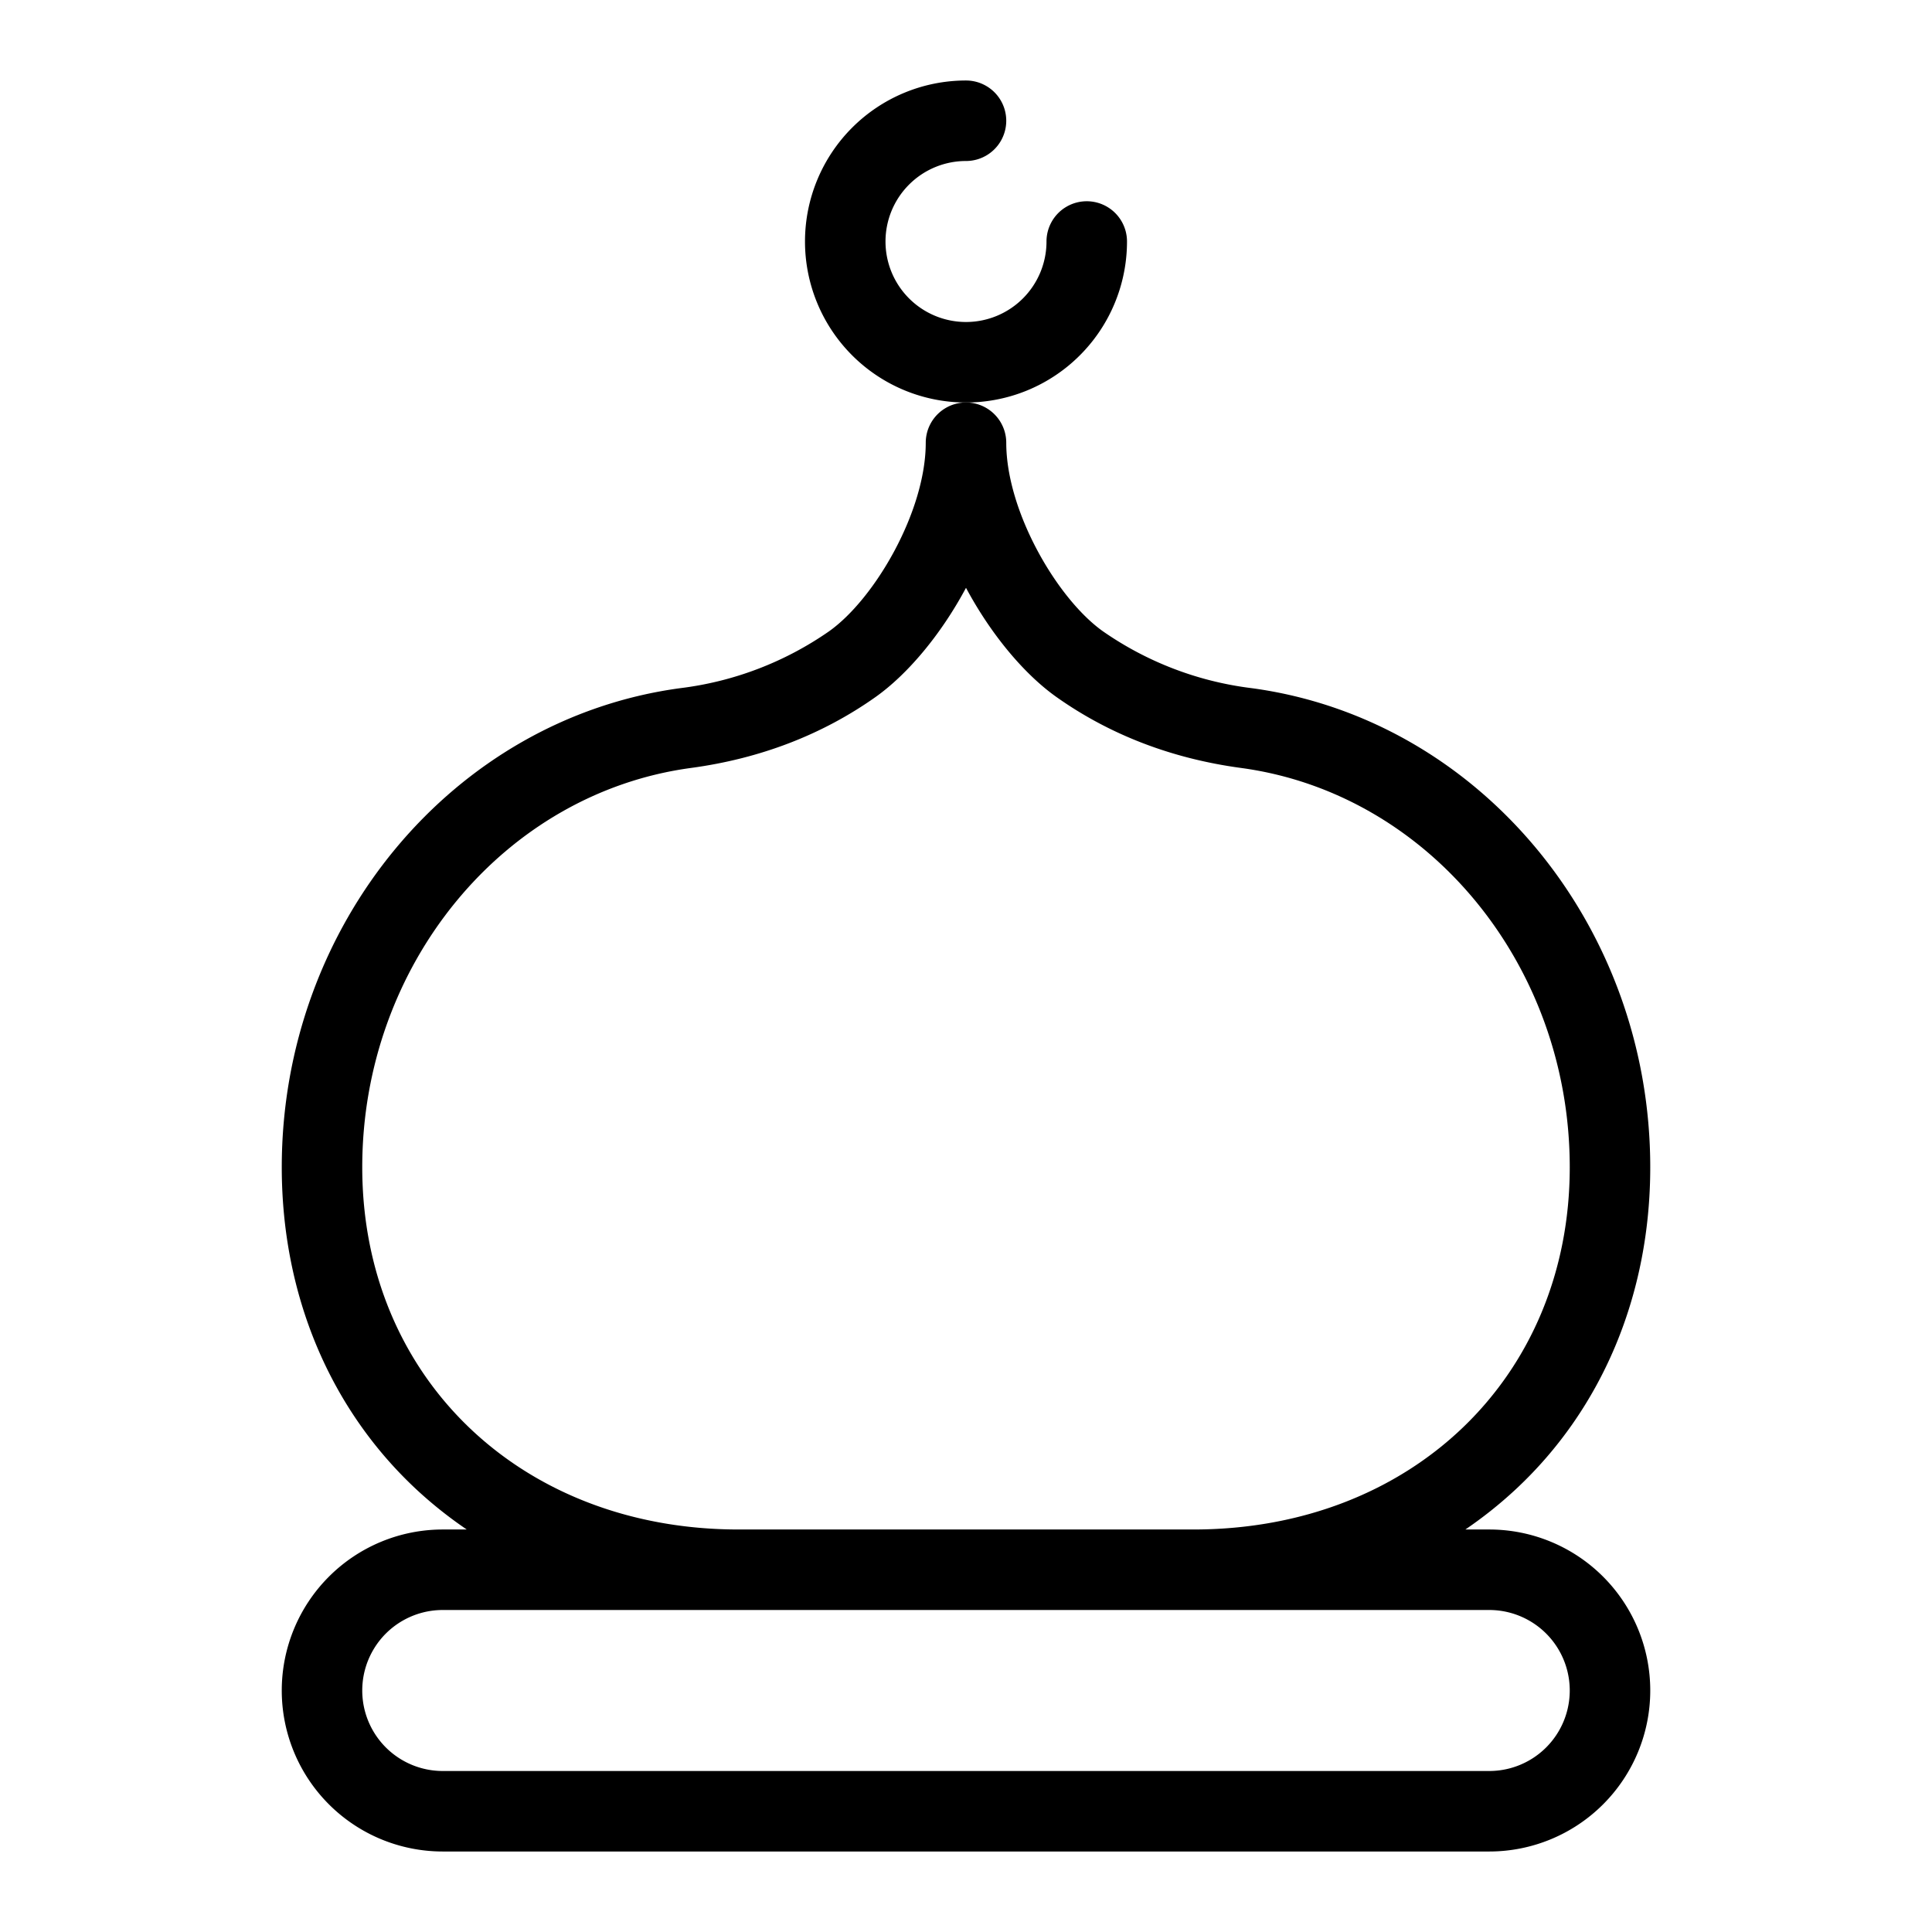 <?xml version="1.0" encoding="UTF-8" standalone="no"?> <svg id="Layer_1" data-name="Layer 1" xmlns="http://www.w3.org/2000/svg" viewBox="0 0 512 512"><title>Mosque</title><path d="M394.667,405.333h-6.329a112.563,112.563,0,0,0,13.244-10.552c23.054-21.419,35.751-51.764,35.751-85.448,0-64.249-45.4-118.83-105.605-126.961a87.7,87.7,0,0,1-39.42-15.059c-12.1-8.568-25.641-31.763-25.641-49.98a10.667,10.667,0,0,0-21.334,0c0,18.217-13.538,41.412-25.641,49.98a87.7,87.7,0,0,1-39.421,15.059c-60.2,8.131-105.6,62.713-105.6,126.961,0,33.684,12.7,64.029,35.75,85.448a112.577,112.577,0,0,0,13.271,10.552h-6.355a42.667,42.667,0,0,0,0,85.334H394.667a42.667,42.667,0,0,0,0-85.334ZM96,309.333c0-53.618,37.457-99.111,87.128-105.819,18.326-2.476,34.775-8.8,48.891-18.788,8.5-6.022,17.354-16.556,23.981-28.949,6.627,12.393,15.477,22.927,23.982,28.948,14.113,9.992,30.562,16.313,48.89,18.789C378.543,210.222,416,255.715,416,309.333c0,55.626-41.958,96-99.765,96H195.764C137.957,405.333,96,364.959,96,309.333Zm298.667,160H117.333a21.333,21.333,0,1,1,0-42.666H394.667a21.333,21.333,0,0,1,0,42.666Z"/><path d="M298.667,64a10.667,10.667,0,1,0-21.334,0A21.333,21.333,0,1,1,256,42.667a10.667,10.667,0,0,0,0-21.334A42.667,42.667,0,1,0,298.667,64Z"/></svg>